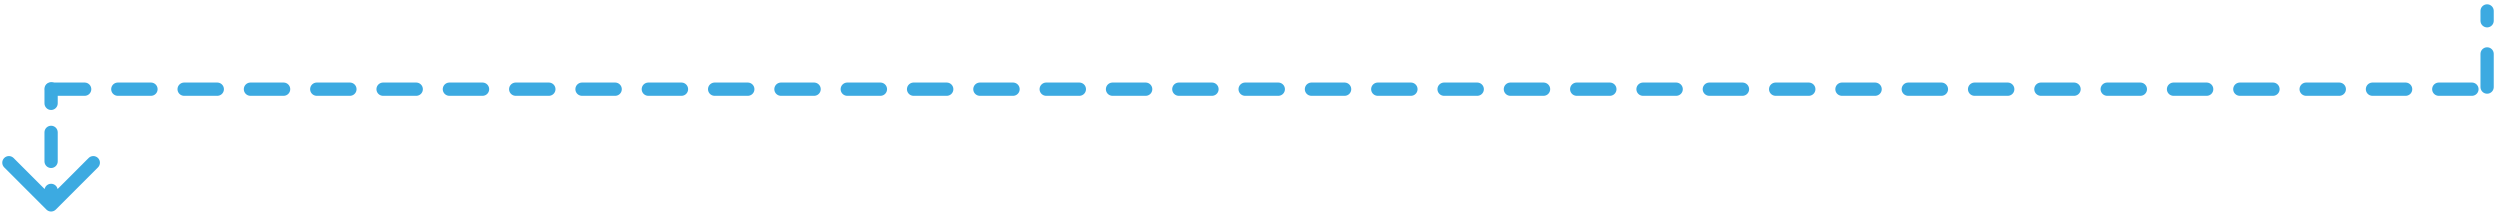 <svg width="377" height="32" viewBox="0 0 377 32" fill="none" xmlns="http://www.w3.org/2000/svg">
<path d="M8.706 13.398C8.706 12.846 8.258 12.398 7.706 12.398C7.154 12.398 6.706 12.846 6.706 13.398L8.706 13.398ZM6.999 31.605C7.389 31.996 8.023 31.996 8.413 31.605L14.777 25.241C15.168 24.851 15.168 24.218 14.777 23.827C14.387 23.437 13.753 23.437 13.363 23.827L7.706 29.484L2.049 23.827C1.659 23.437 1.026 23.437 0.635 23.827C0.244 24.218 0.244 24.851 0.635 25.241L6.999 31.605ZM6.706 15.585C6.706 16.138 7.154 16.585 7.706 16.585C8.258 16.585 8.706 16.138 8.706 15.585L6.706 15.585ZM8.706 19.961C8.706 19.408 8.258 18.961 7.706 18.961C7.154 18.961 6.706 19.408 6.706 19.961L8.706 19.961ZM6.706 24.336C6.706 24.888 7.154 25.336 7.706 25.336C8.258 25.336 8.706 24.888 8.706 24.336L6.706 24.336ZM8.706 28.711C8.706 28.159 8.258 27.711 7.706 27.711C7.154 27.711 6.706 28.159 6.706 28.711L8.706 28.711ZM6.706 13.398L6.706 15.585L8.706 15.585L8.706 13.398L6.706 13.398ZM6.706 19.961L6.706 24.336L8.706 24.336L8.706 19.961L6.706 19.961ZM6.706 28.711L6.706 30.898L8.706 30.898L8.706 28.711L6.706 28.711Z" fill="#3CAAE1"/>
<line x1="375.056" y1="13.131" x2="375.056" y2="1.649" stroke="#3CAAE1" stroke-width="2" stroke-linecap="round" stroke-dasharray="5 5"/>
<path d="M7.767 13.449L375.056 13.449" stroke="#3CAAE1" stroke-width="2" stroke-linecap="round" stroke-dasharray="5 5"/>
</svg>
